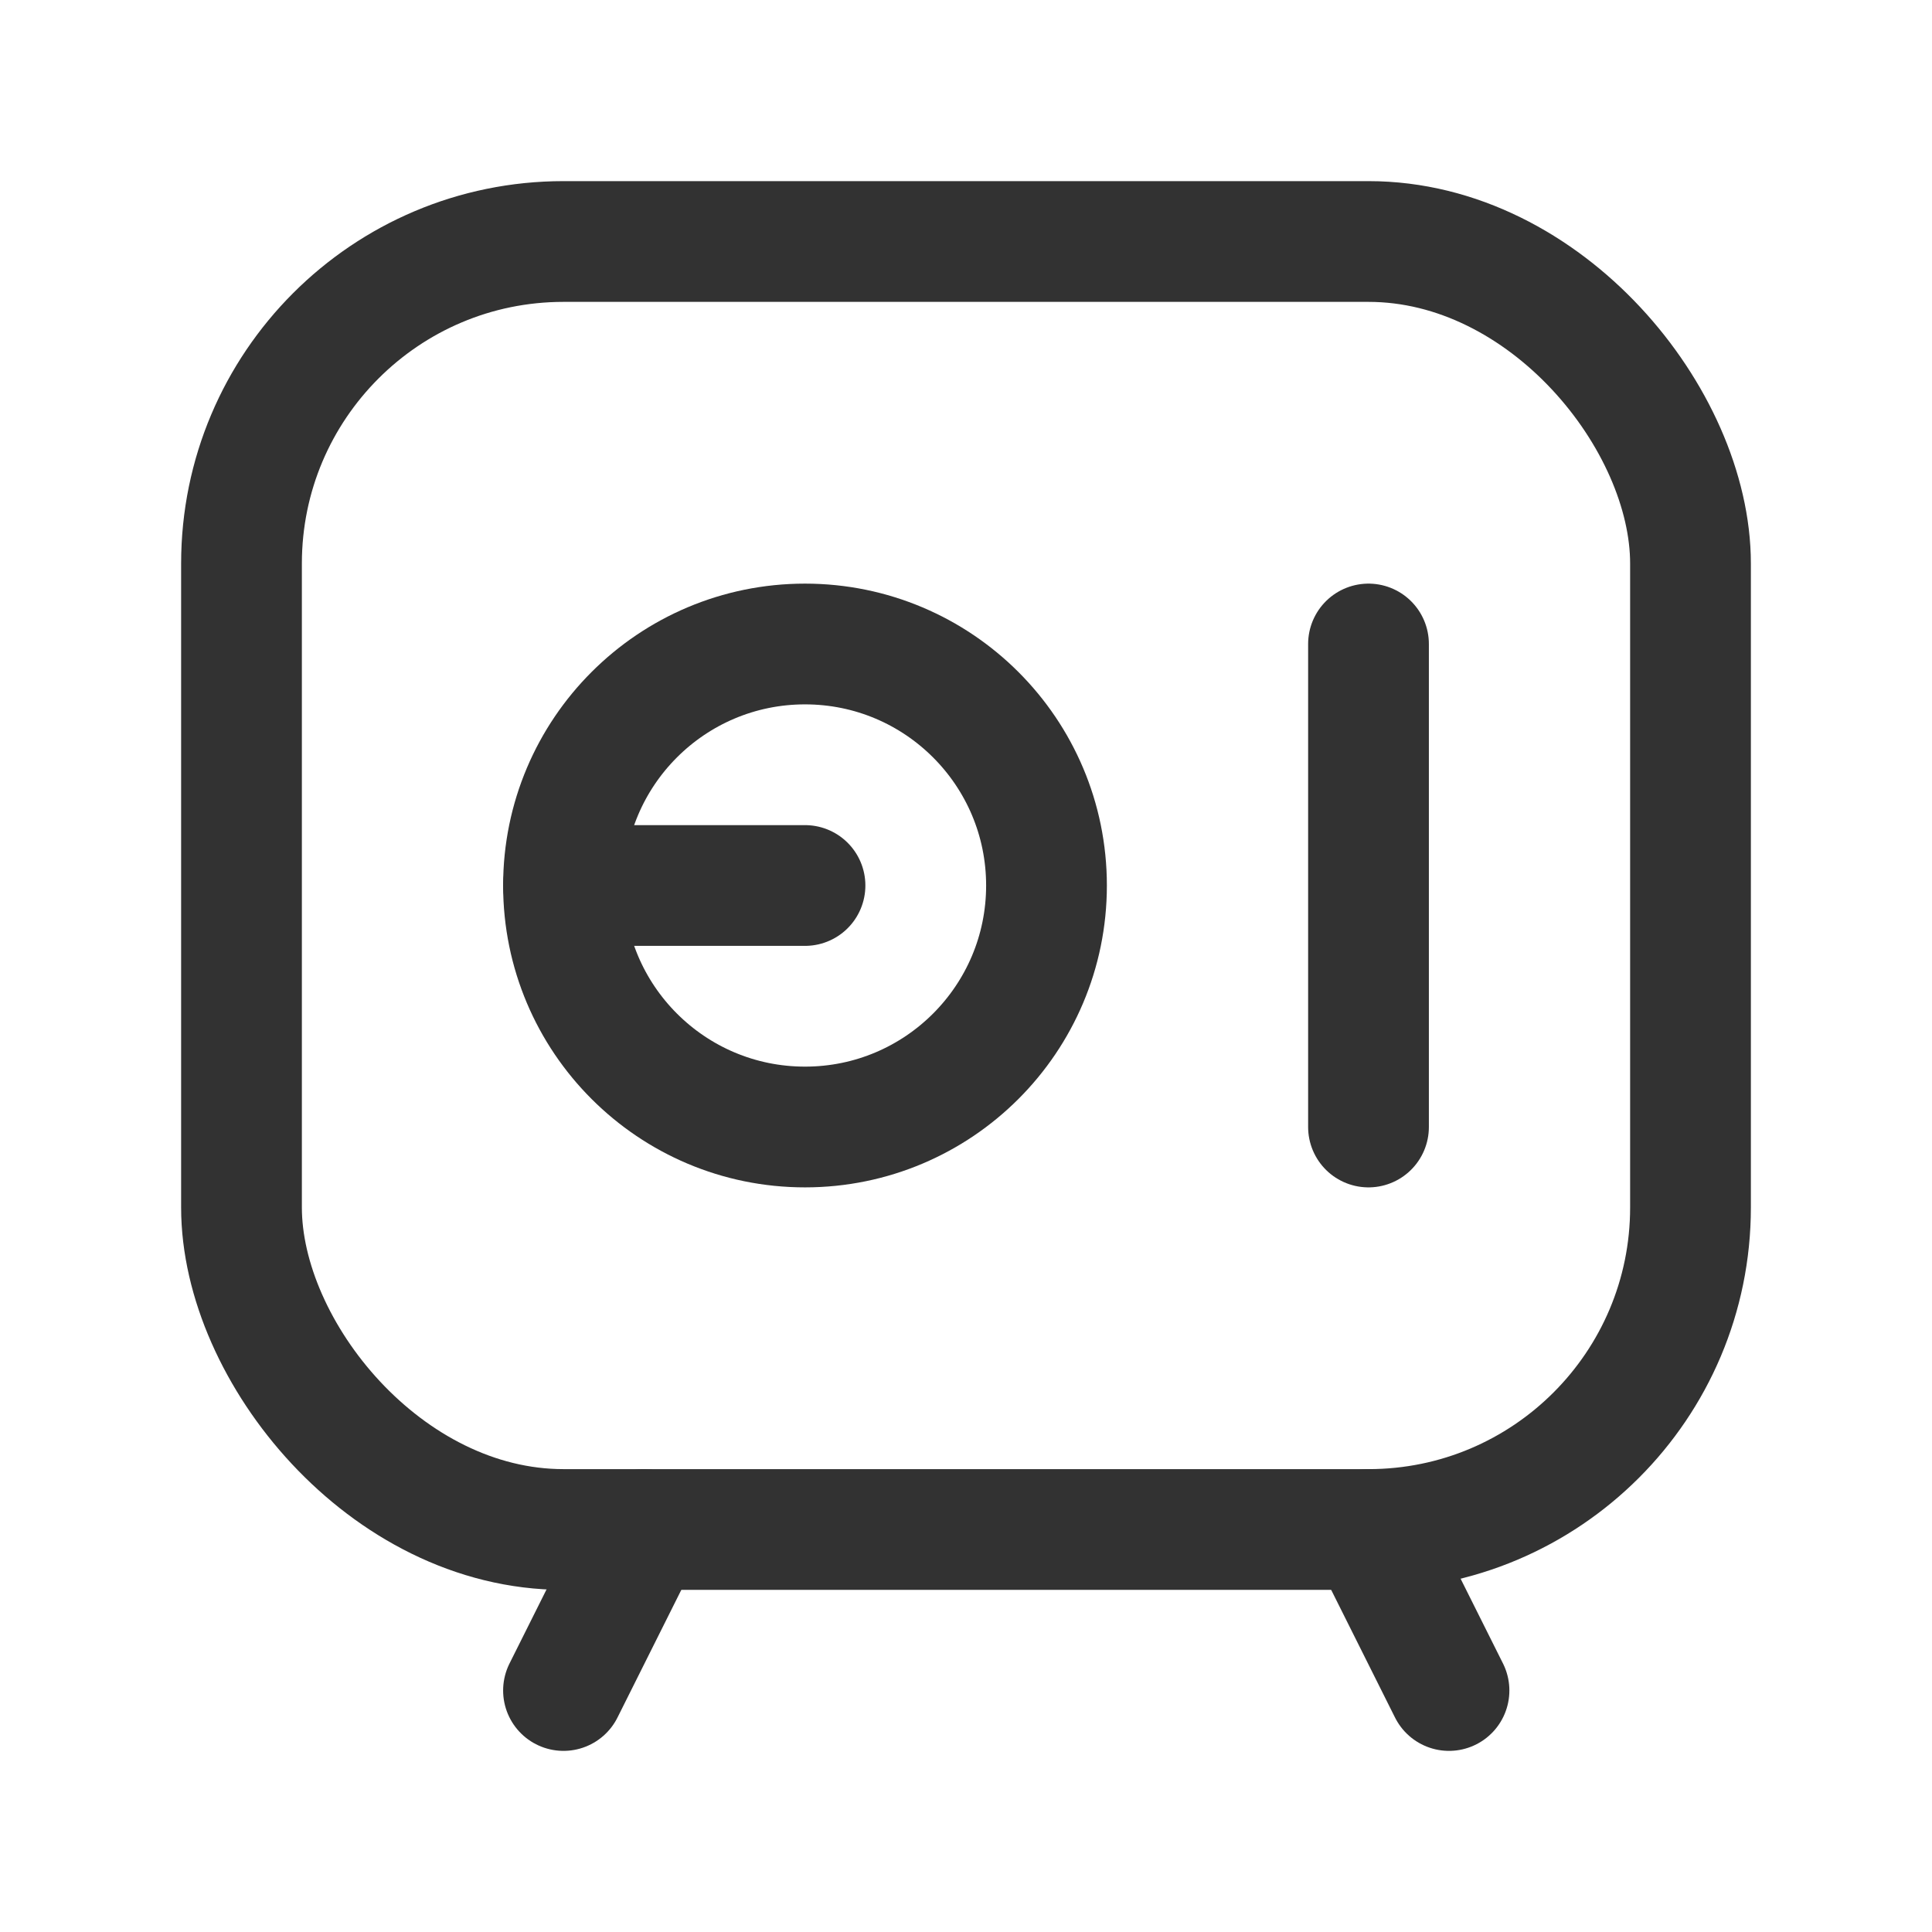 <svg id="Layer_3" data-name="Layer 3" xmlns="http://www.w3.org/2000/svg" viewBox="0 0 24 24"><path d="M24,0H0V24H24Z" fill="none"/><circle cx="10" cy="11" r="3" fill="none" stroke="#323232" stroke-linecap="round" stroke-linejoin="round" stroke-width="1.5"/><line x1="7" y1="11" x2="10" y2="11" fill="none" stroke="#323232" stroke-linecap="round" stroke-linejoin="round" stroke-width="1.5"/><rect x="3" y="3" width="18" height="16" rx="4" transform="translate(24 22) rotate(-180)" stroke-width="1.5" stroke="#323232" stroke-linecap="round" stroke-linejoin="round" fill="none"/><line x1="17" y1="8" x2="17" y2="14" fill="none" stroke="#323232" stroke-linecap="round" stroke-linejoin="round" stroke-width="1.5"/><line x1="18" y1="21" x2="17" y2="19" fill="none" stroke="#323232" stroke-linecap="round" stroke-linejoin="round" stroke-width="1.5"/><line x1="7" y1="21" x2="8" y2="19" fill="none" stroke="#323232" stroke-linecap="round" stroke-linejoin="round" stroke-width="1.5"/></svg>